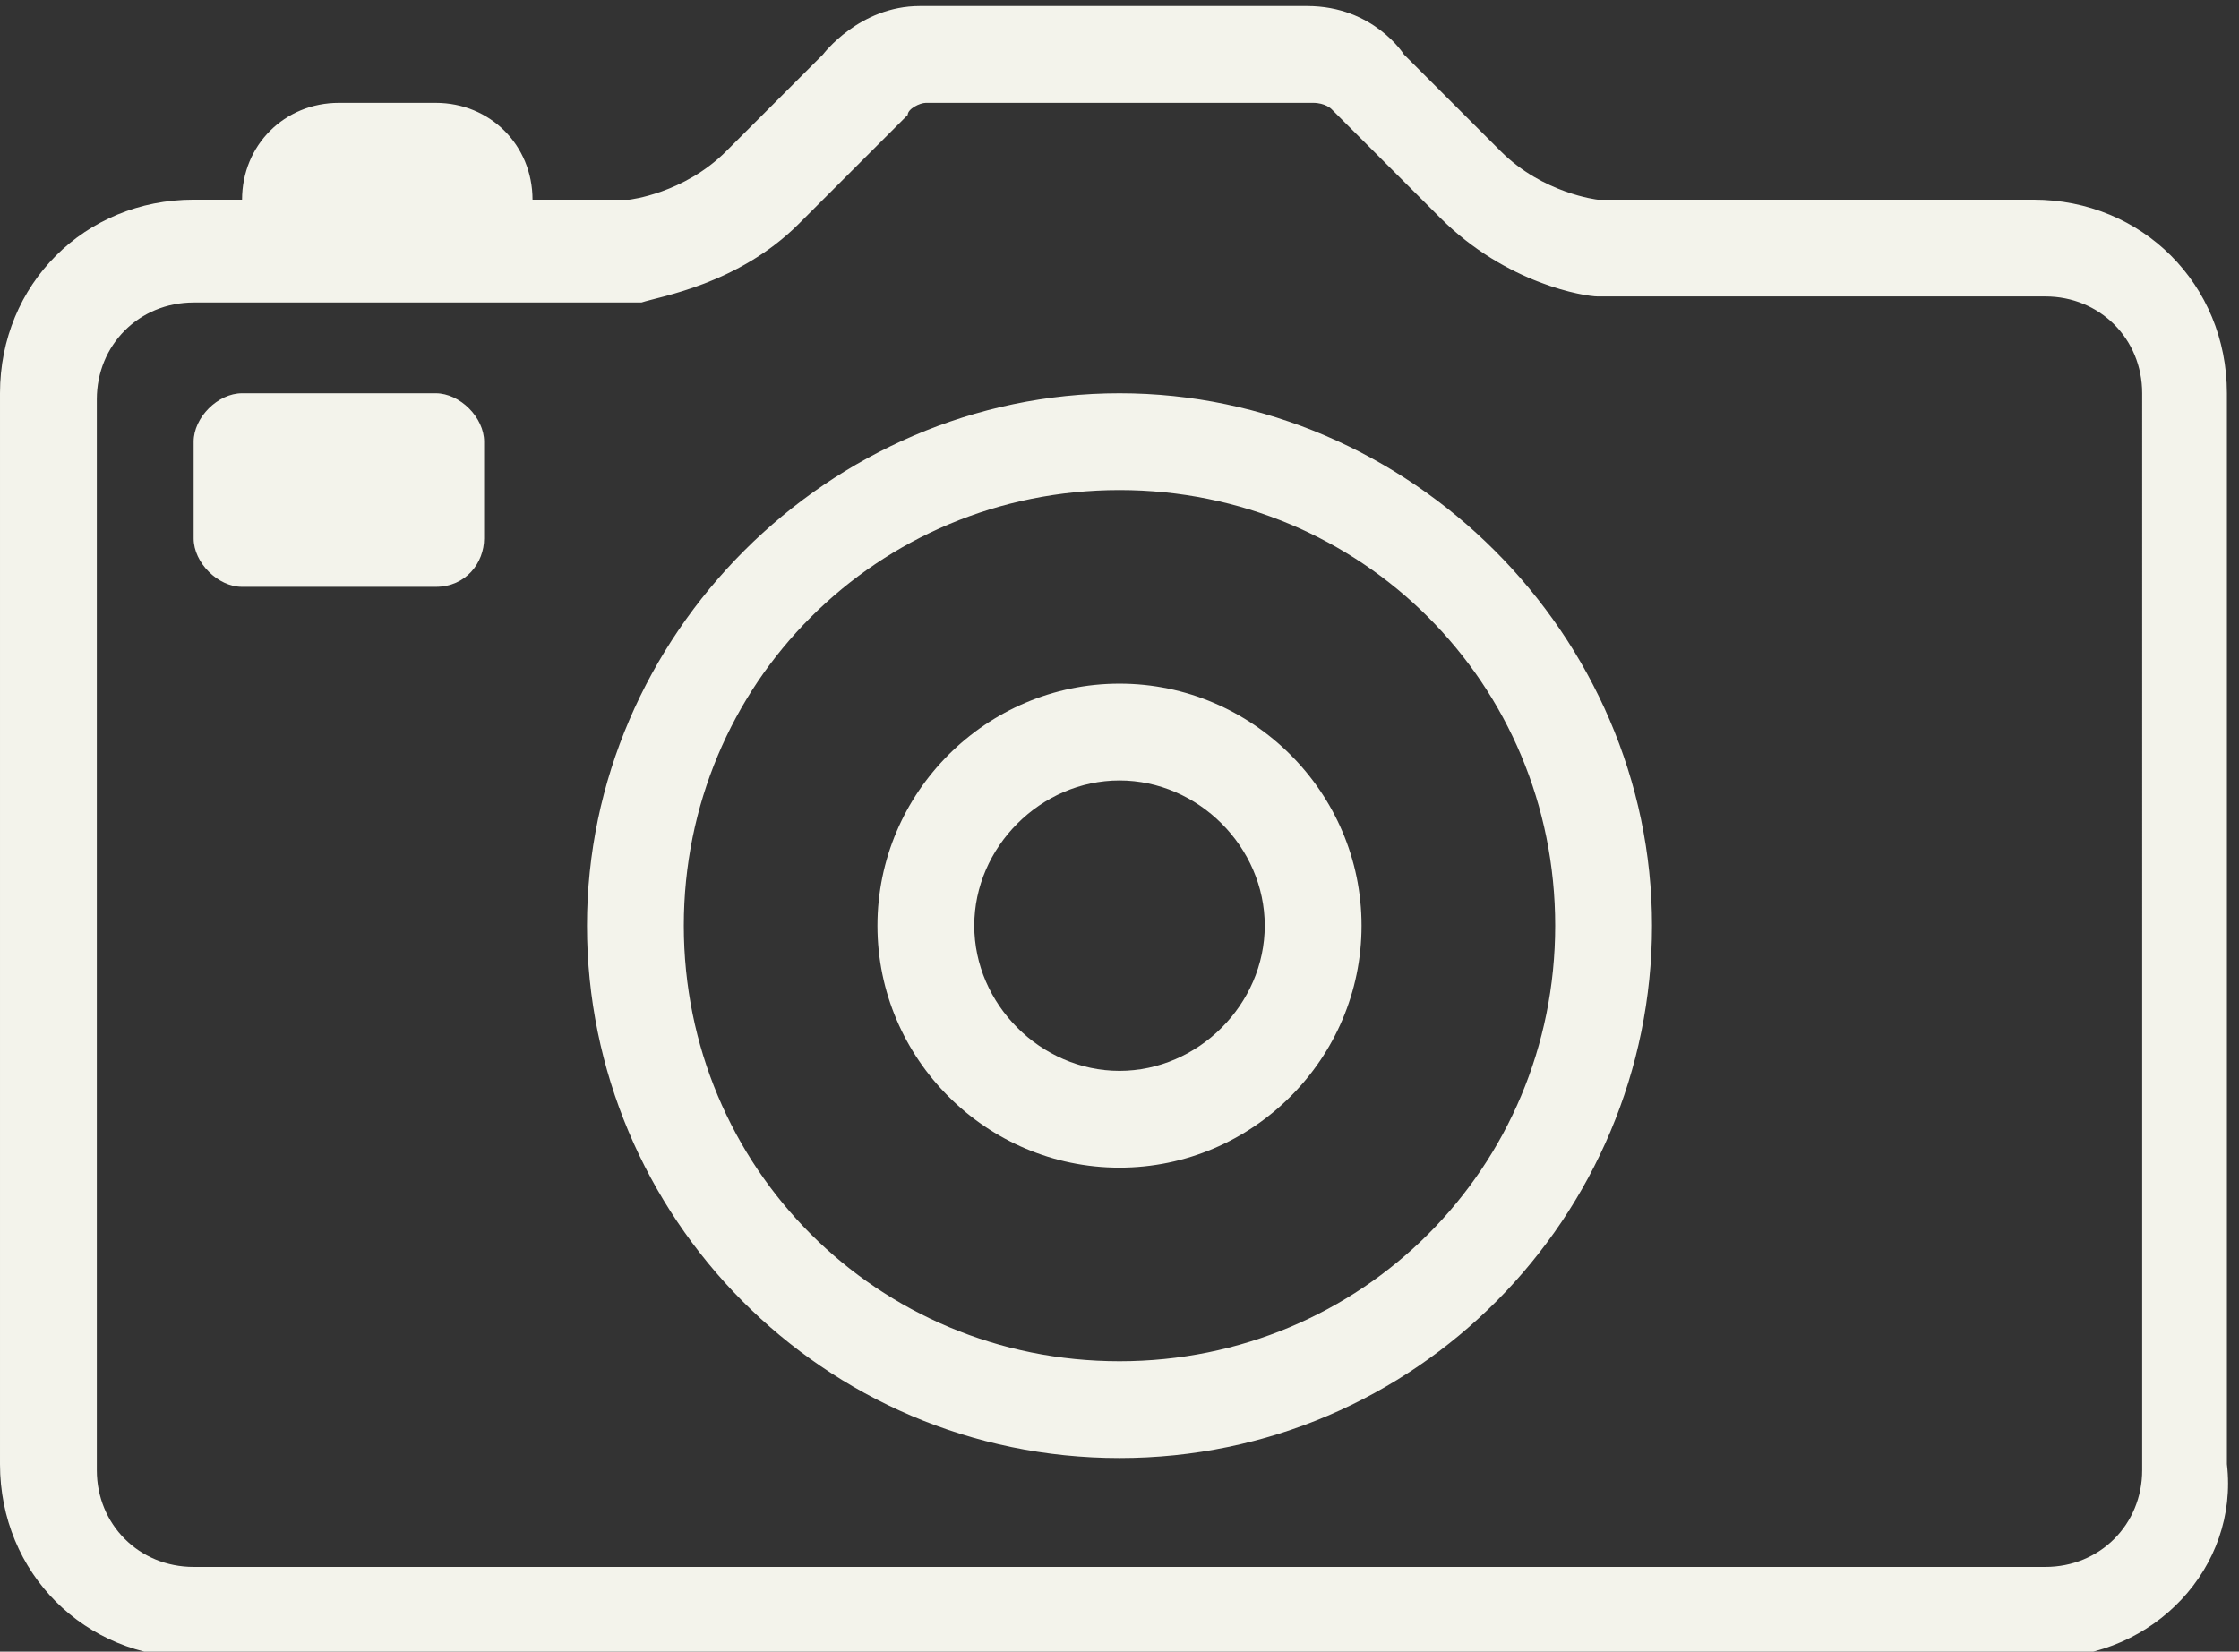 <?xml version="1.0" encoding="utf-8"?>
<!-- Generator: Adobe Illustrator 19.1.0, SVG Export Plug-In . SVG Version: 6.00 Build 0)  -->
<svg version="1.1" id="Layer_1" xmlns="http://www.w3.org/2000/svg" xmlns:xlink="http://www.w3.org/1999/xlink" x="0px" y="0px"
	 viewBox="-267.5 407.2 37 27.3" style="fill: #f3f3eb;" xml:space="preserve">
<rect x="-267.5" y="407.2" width="37" height="27.3" fill="#333333" stroke="none"/>
<path d="M-233.7,434.6h-30.6c-1.8,0-3.2-1.4-3.2-3.2v-17.7c0-1.8,1.4-3.2,3.2-3.2h0.8l0,0c0-0.9,0.7-1.6,1.6-1.6h1.6
	c0.9,0,1.6,0.7,1.6,1.6h1.6c0,0,0.9-0.1,1.6-0.8l1.6-1.6c0,0,0.6-0.8,1.6-0.8h6.4c1.1,0,1.6,0.8,1.6,0.8l1.6,1.6
	c0.7,0.7,1.6,0.8,1.6,0.8h7.2c1.8,0,3.2,1.4,3.2,3.2v17.7C-230.5,433.1-231.9,434.6-233.7,434.6z M-232.1,413.7
	c0-0.9-0.7-1.6-1.6-1.6l-7.4,0c-0.2,0-1.5-0.2-2.6-1.3l-1.7-1.7l-0.1-0.1c0,0-0.1-0.1-0.3-0.1h-6.4c-0.1,0-0.3,0.1-0.3,0.2l-0.1,0.1
	l-1.7,1.7c-1,1-2.3,1.2-2.6,1.3l-3.3,0c0,0,0,0-0.1,0h-1.6c0,0,0,0,0,0l-2.4,0c-0.9,0-1.6,0.7-1.6,1.6v17.7c0,0.9,0.7,1.6,1.6,1.6
	h30.6c0.9,0,1.6-0.7,1.6-1.6V413.7z M-249,431.3c-4.9,0-8.8-4-8.8-8.8s4-8.8,8.8-8.8s8.8,4,8.8,8.8S-244.1,431.3-249,431.3z
	 M-249,415.3c-4,0-7.2,3.2-7.2,7.2s3.2,7.2,7.2,7.2s7.2-3.2,7.2-7.2S-245,415.3-249,415.3z M-249,426.5c-2.2,0-4-1.8-4-4
	c0-2.2,1.8-4,4-4s4,1.8,4,4C-245,424.7-246.8,426.5-249,426.5z M-249,420.1c-1.3,0-2.4,1.1-2.4,2.4c0,1.3,1.1,2.4,2.4,2.4
	c1.3,0,2.4-1.1,2.4-2.4C-246.6,421.2-247.7,420.1-249,420.1z M-260.3,416.9h-3.2c-0.4,0-0.8-0.4-0.8-0.8v-1.6c0-0.4,0.4-0.8,0.8-0.8
	h3.2c0.4,0,0.8,0.4,0.8,0.8v1.6C-259.5,416.5-259.8,416.9-260.3,416.9z"/>
</svg>

